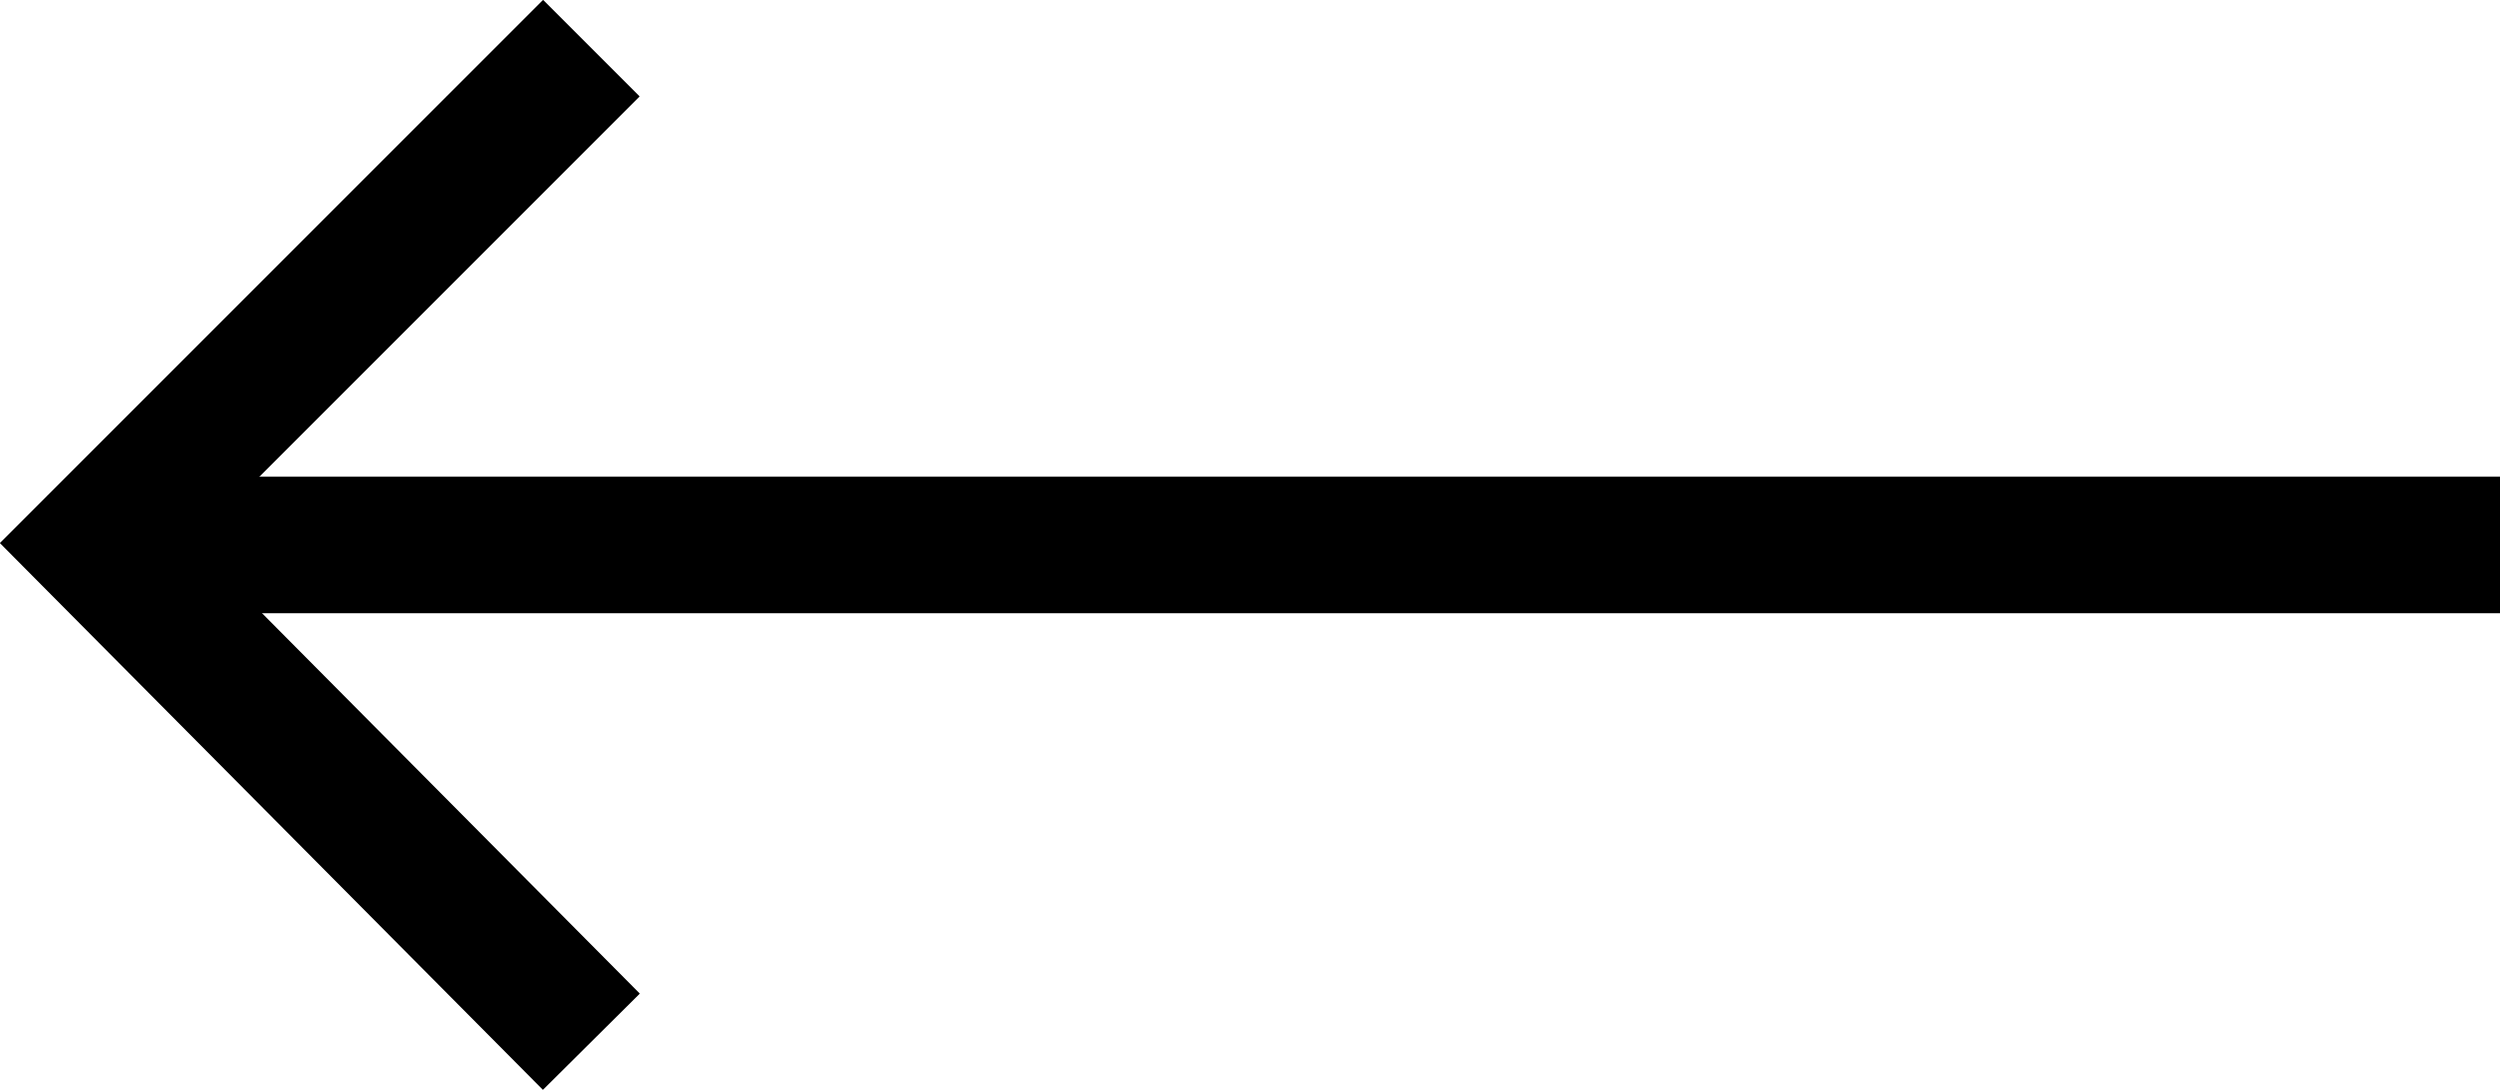 <svg id="arrow-left" xmlns="http://www.w3.org/2000/svg" viewBox="0 0 732.2 319.2"><defs><style>.cls-1{fill:#fff;}.cls-1,.cls-2{stroke:#000;stroke-miterlimit:10;stroke-width:40px;}.cls-2{fill:none;}</style></defs><title>arrow-left</title><line class="cls-1" x1="28.2" y1="159.6" x2="732.2" y2="159.6"/><polyline class="cls-2" points="173.2 14.1 28.2 159.1 173.2 305.1"/></svg>